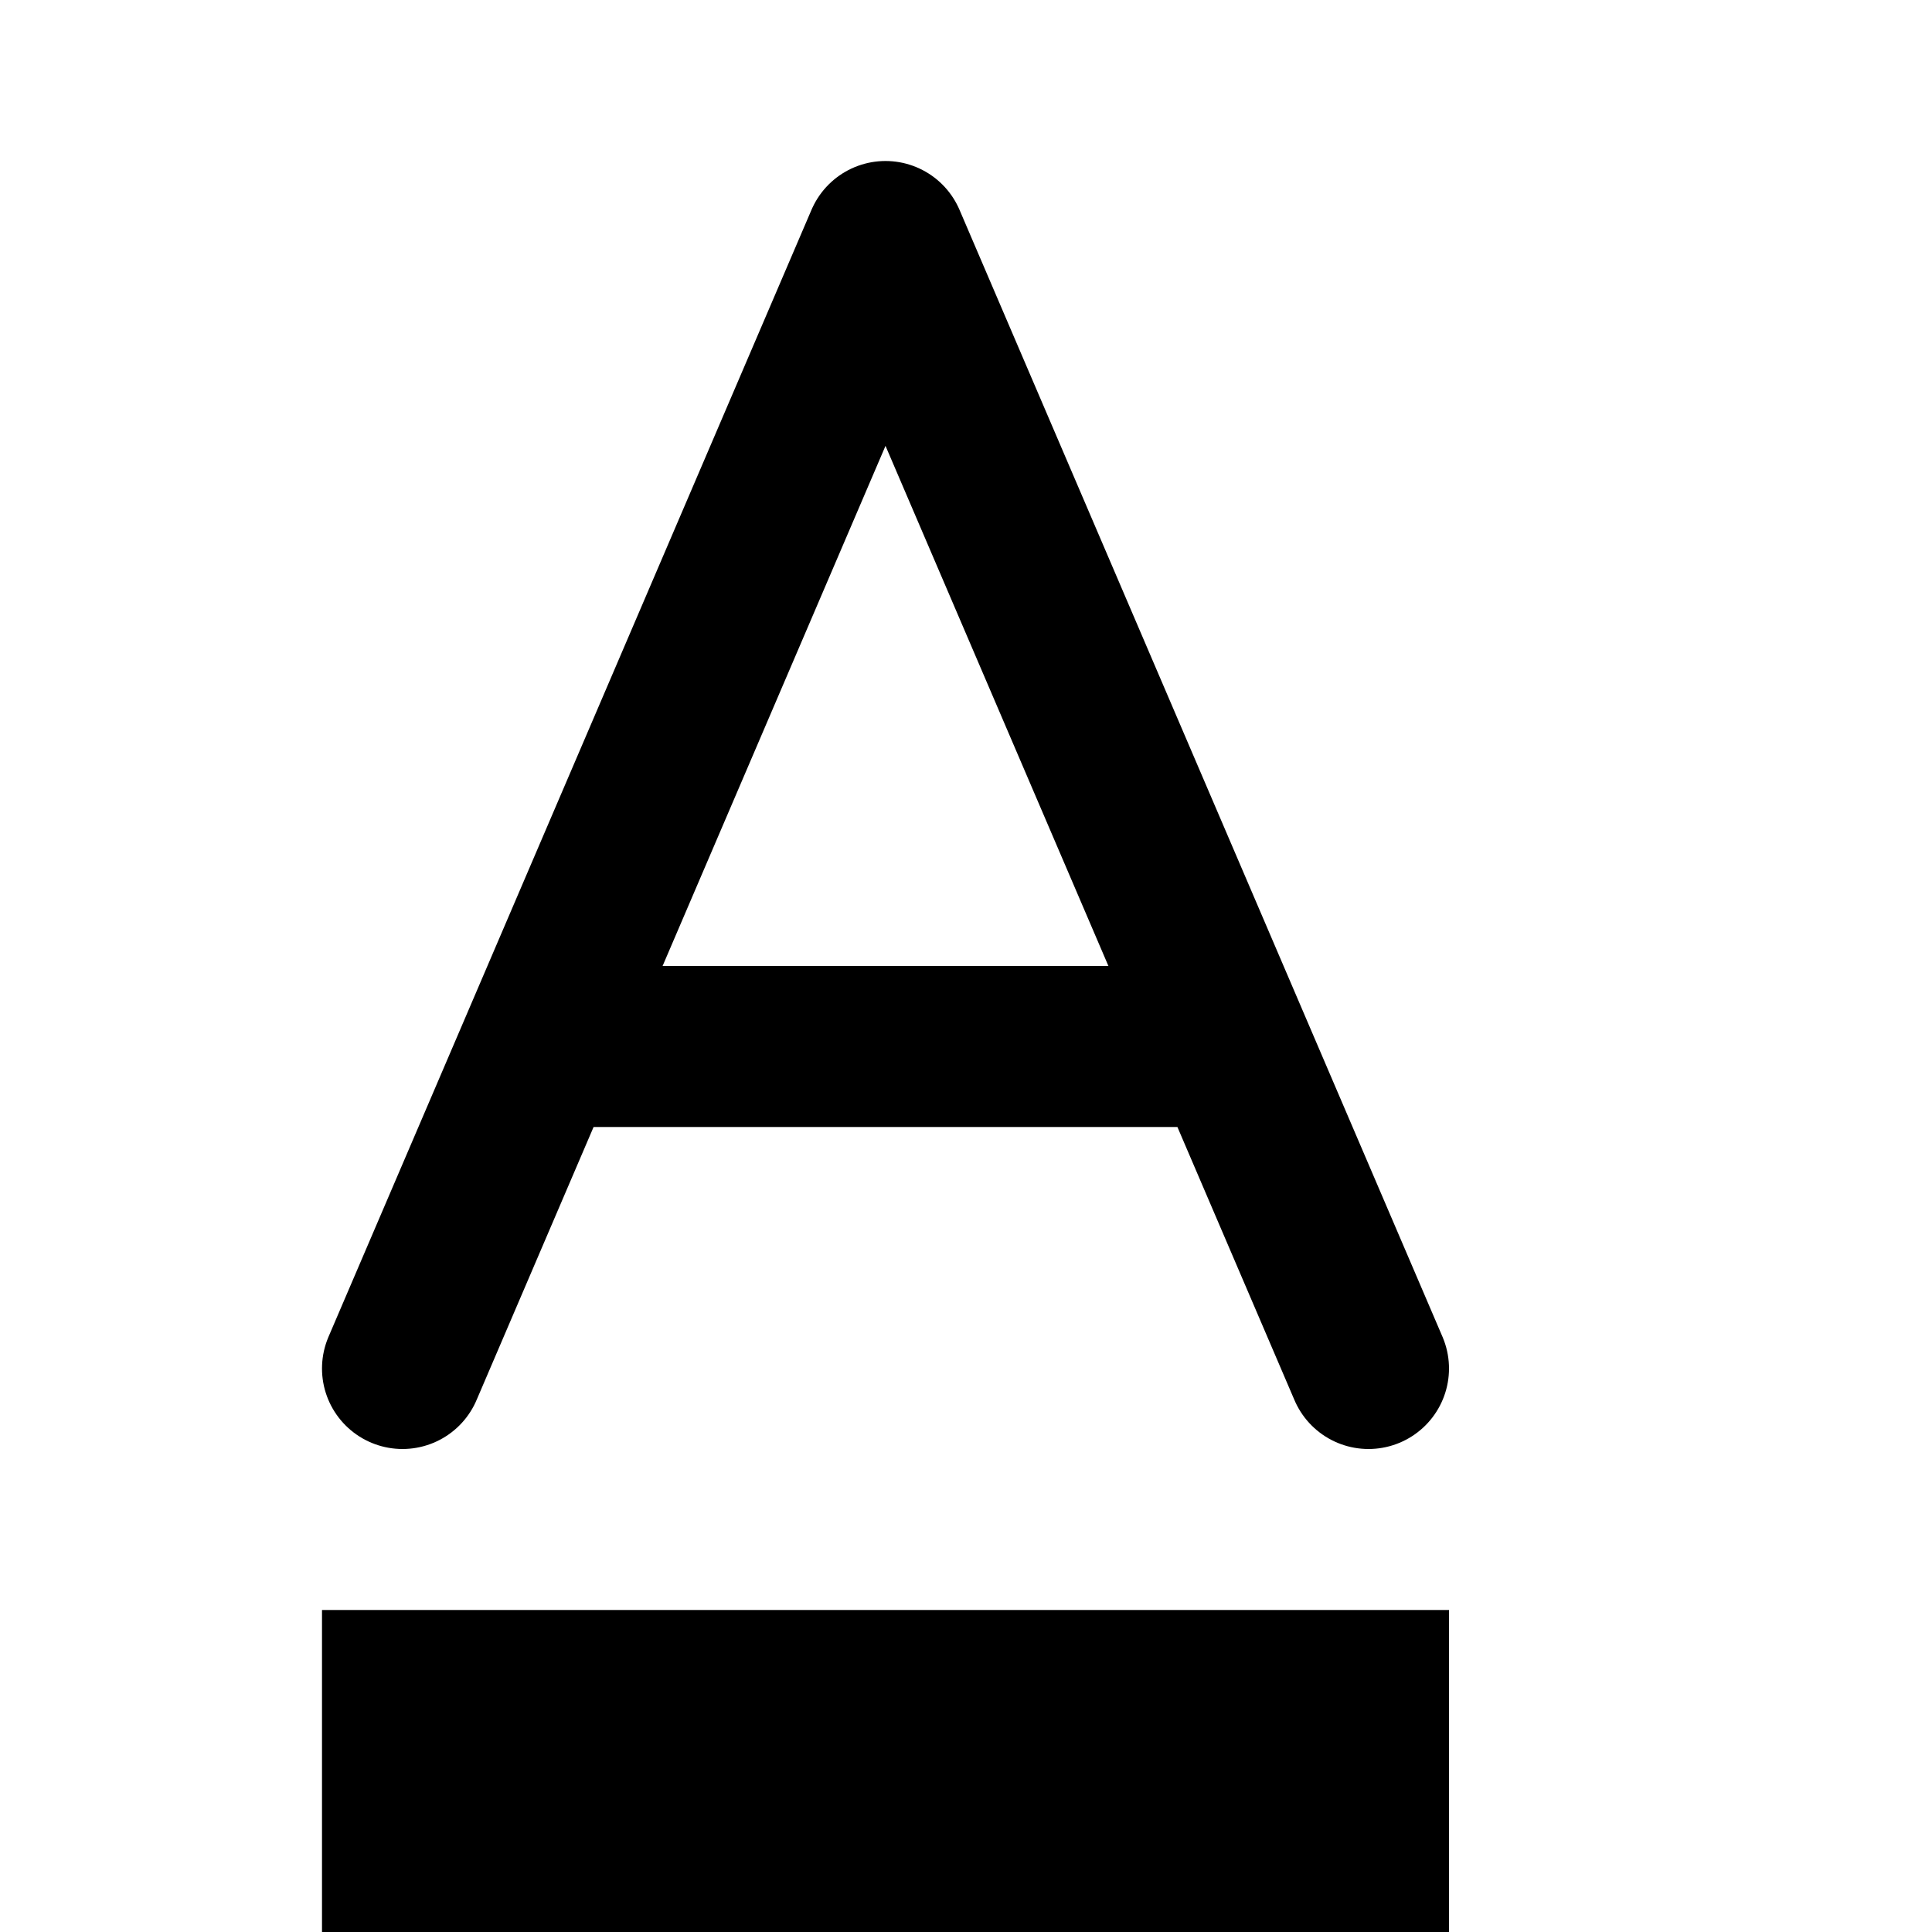 <svg xmlns="http://www.w3.org/2000/svg" xmlns:xlink="http://www.w3.org/1999/xlink" width="12" height="12" viewBox="0 0 12 12"><path fill="none" stroke="currentColor" stroke-linecap="round" stroke-linejoin="round" d="m2.5 8.5l3-7l3 7m-5-2h4"/><path fill="currentColor" d="M2 10h7v2H2z"/></svg>